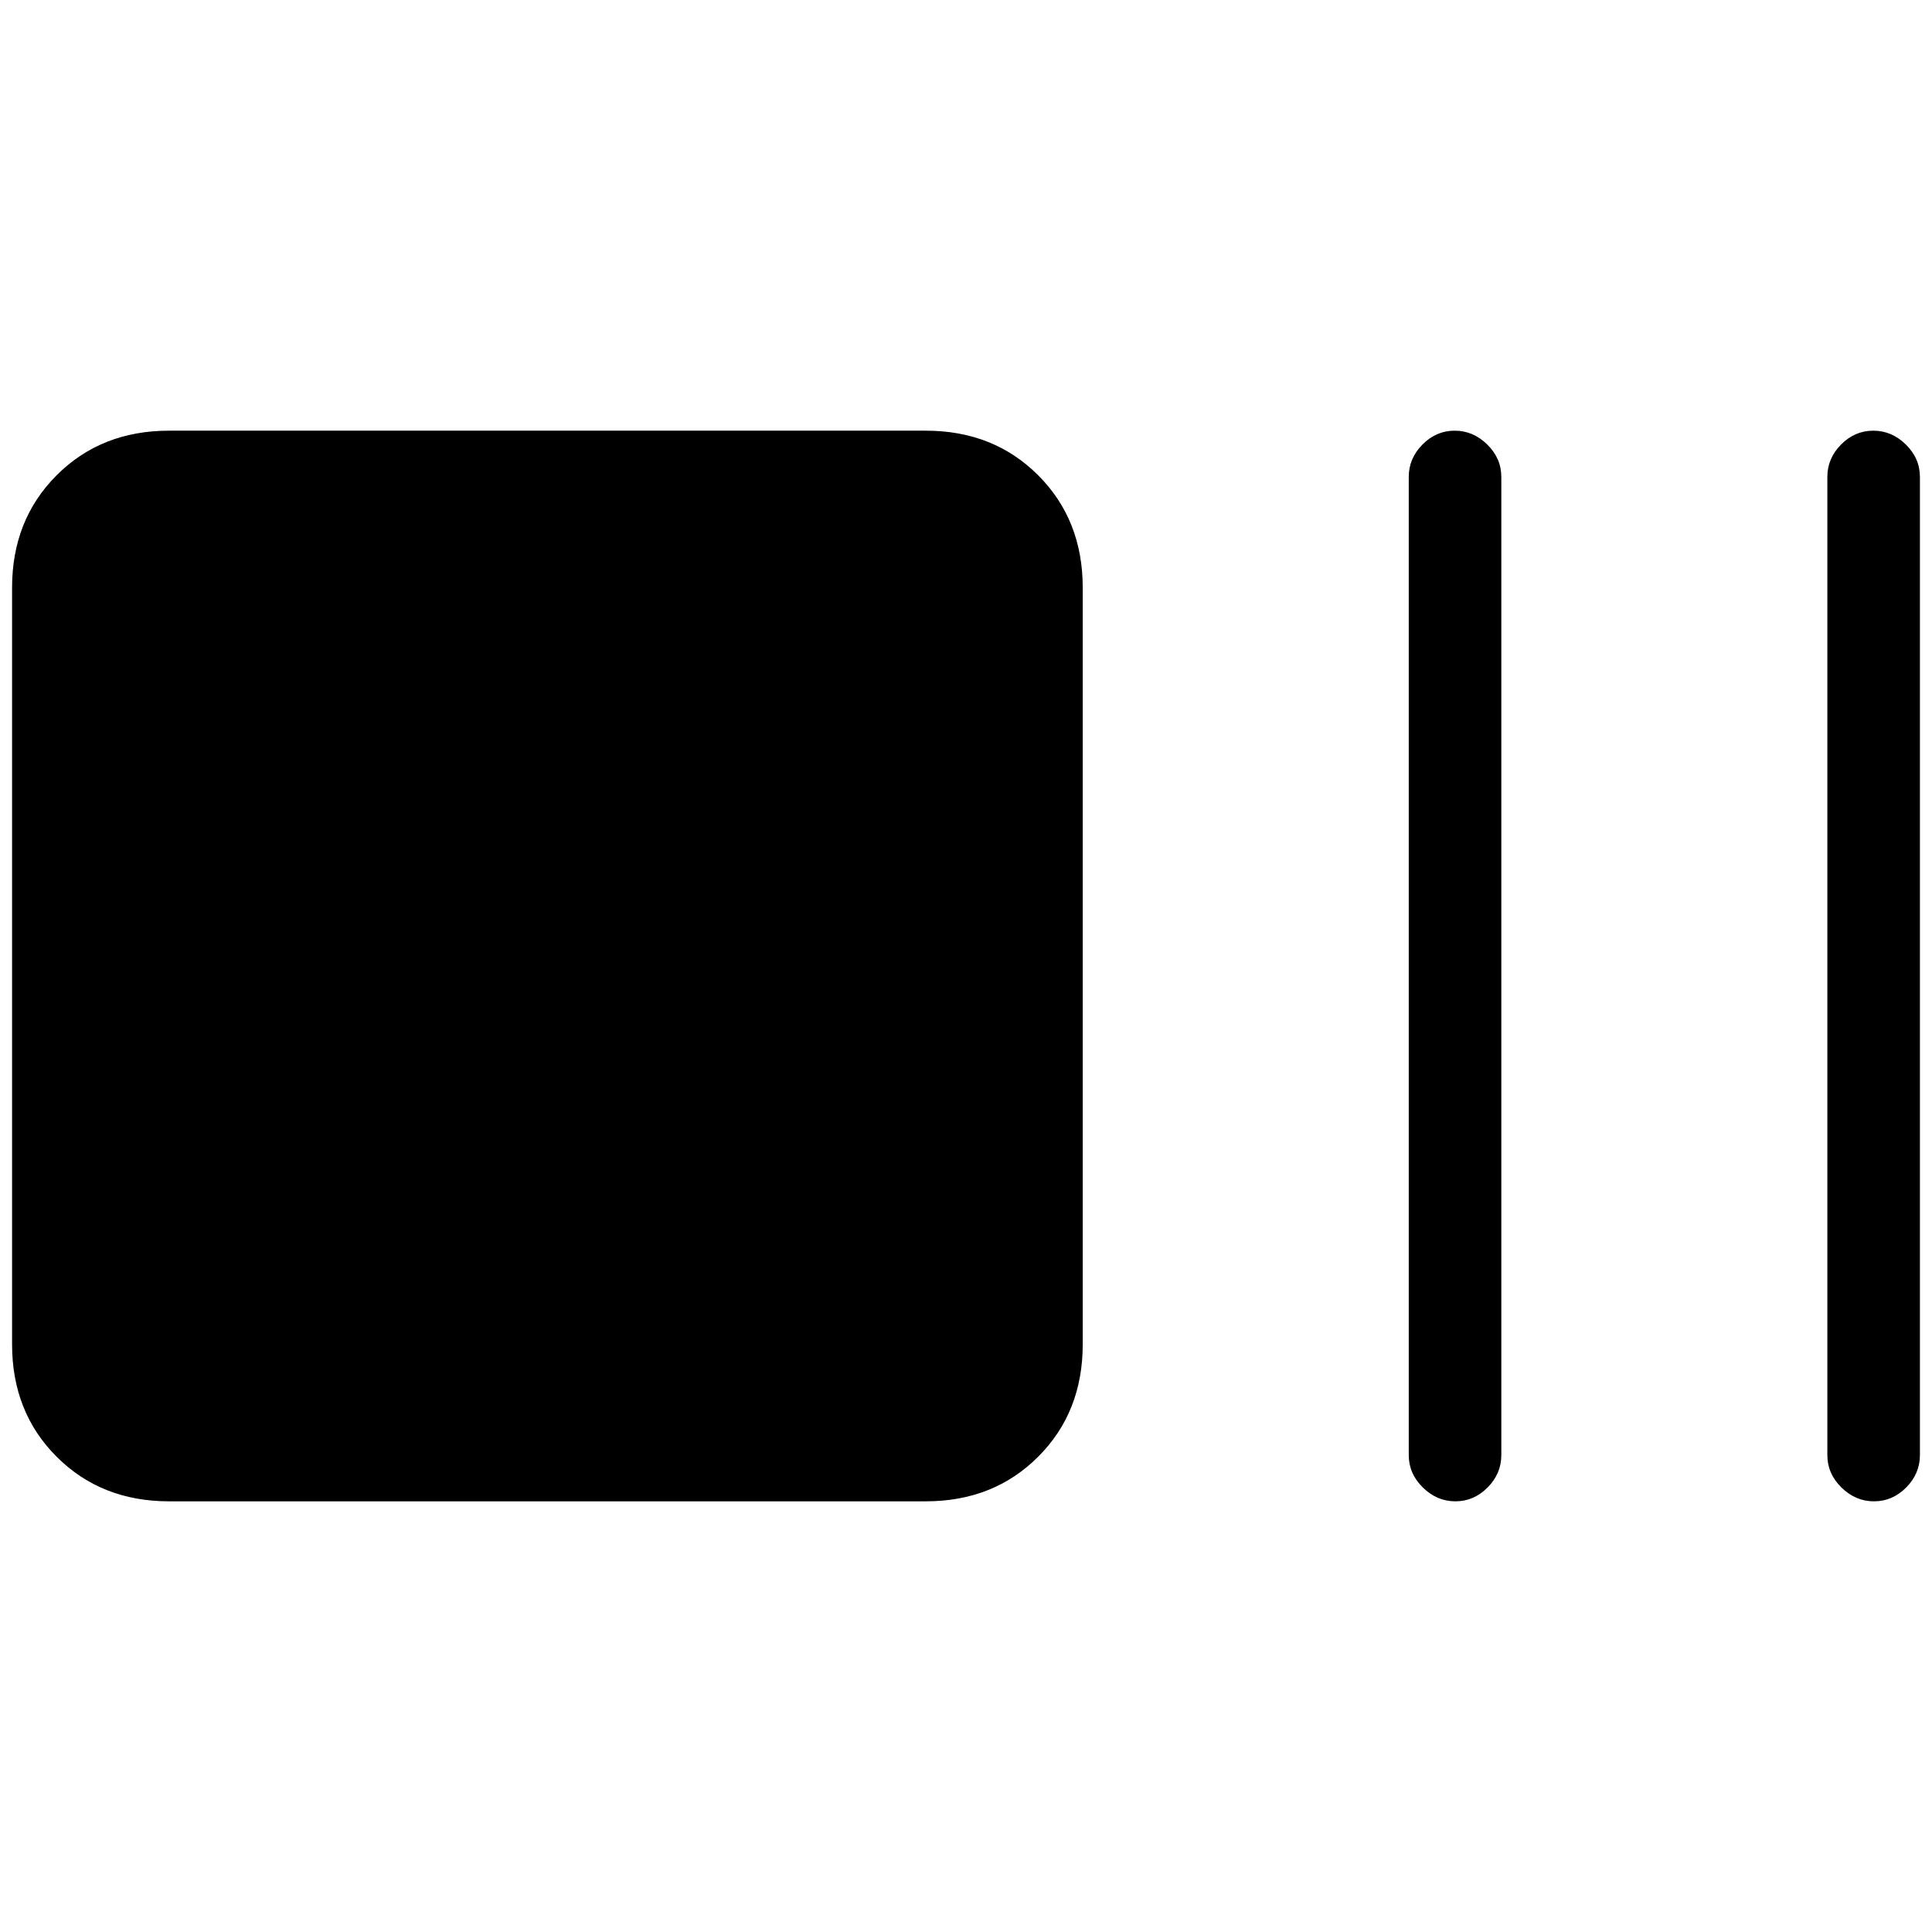 <svg xmlns="http://www.w3.org/2000/svg" height="20" viewBox="0 96 960 960" width="20"><path d="M84 842q-33.7 0-55.85-22.15T6 764V388q0-33.7 22.15-55.85T84 310h376q33.7 0 55.85 22.15T538 388v376q0 33.7-22.15 55.85T460 842H84Zm639.175 0Q714 842 707 835.125T700 819V333q0-9.25 6.825-16.125 6.824-6.875 16-6.875Q732 310 739 316.875T746 333v486q0 9.25-6.825 16.125-6.824 6.875-16 6.875Zm208 0Q922 842 915 835.125T908 819V333q0-9.25 6.825-16.125 6.824-6.875 16-6.875Q940 310 947 316.875T954 333v486q0 9.25-6.825 16.125-6.824 6.875-16 6.875Z"/></svg>